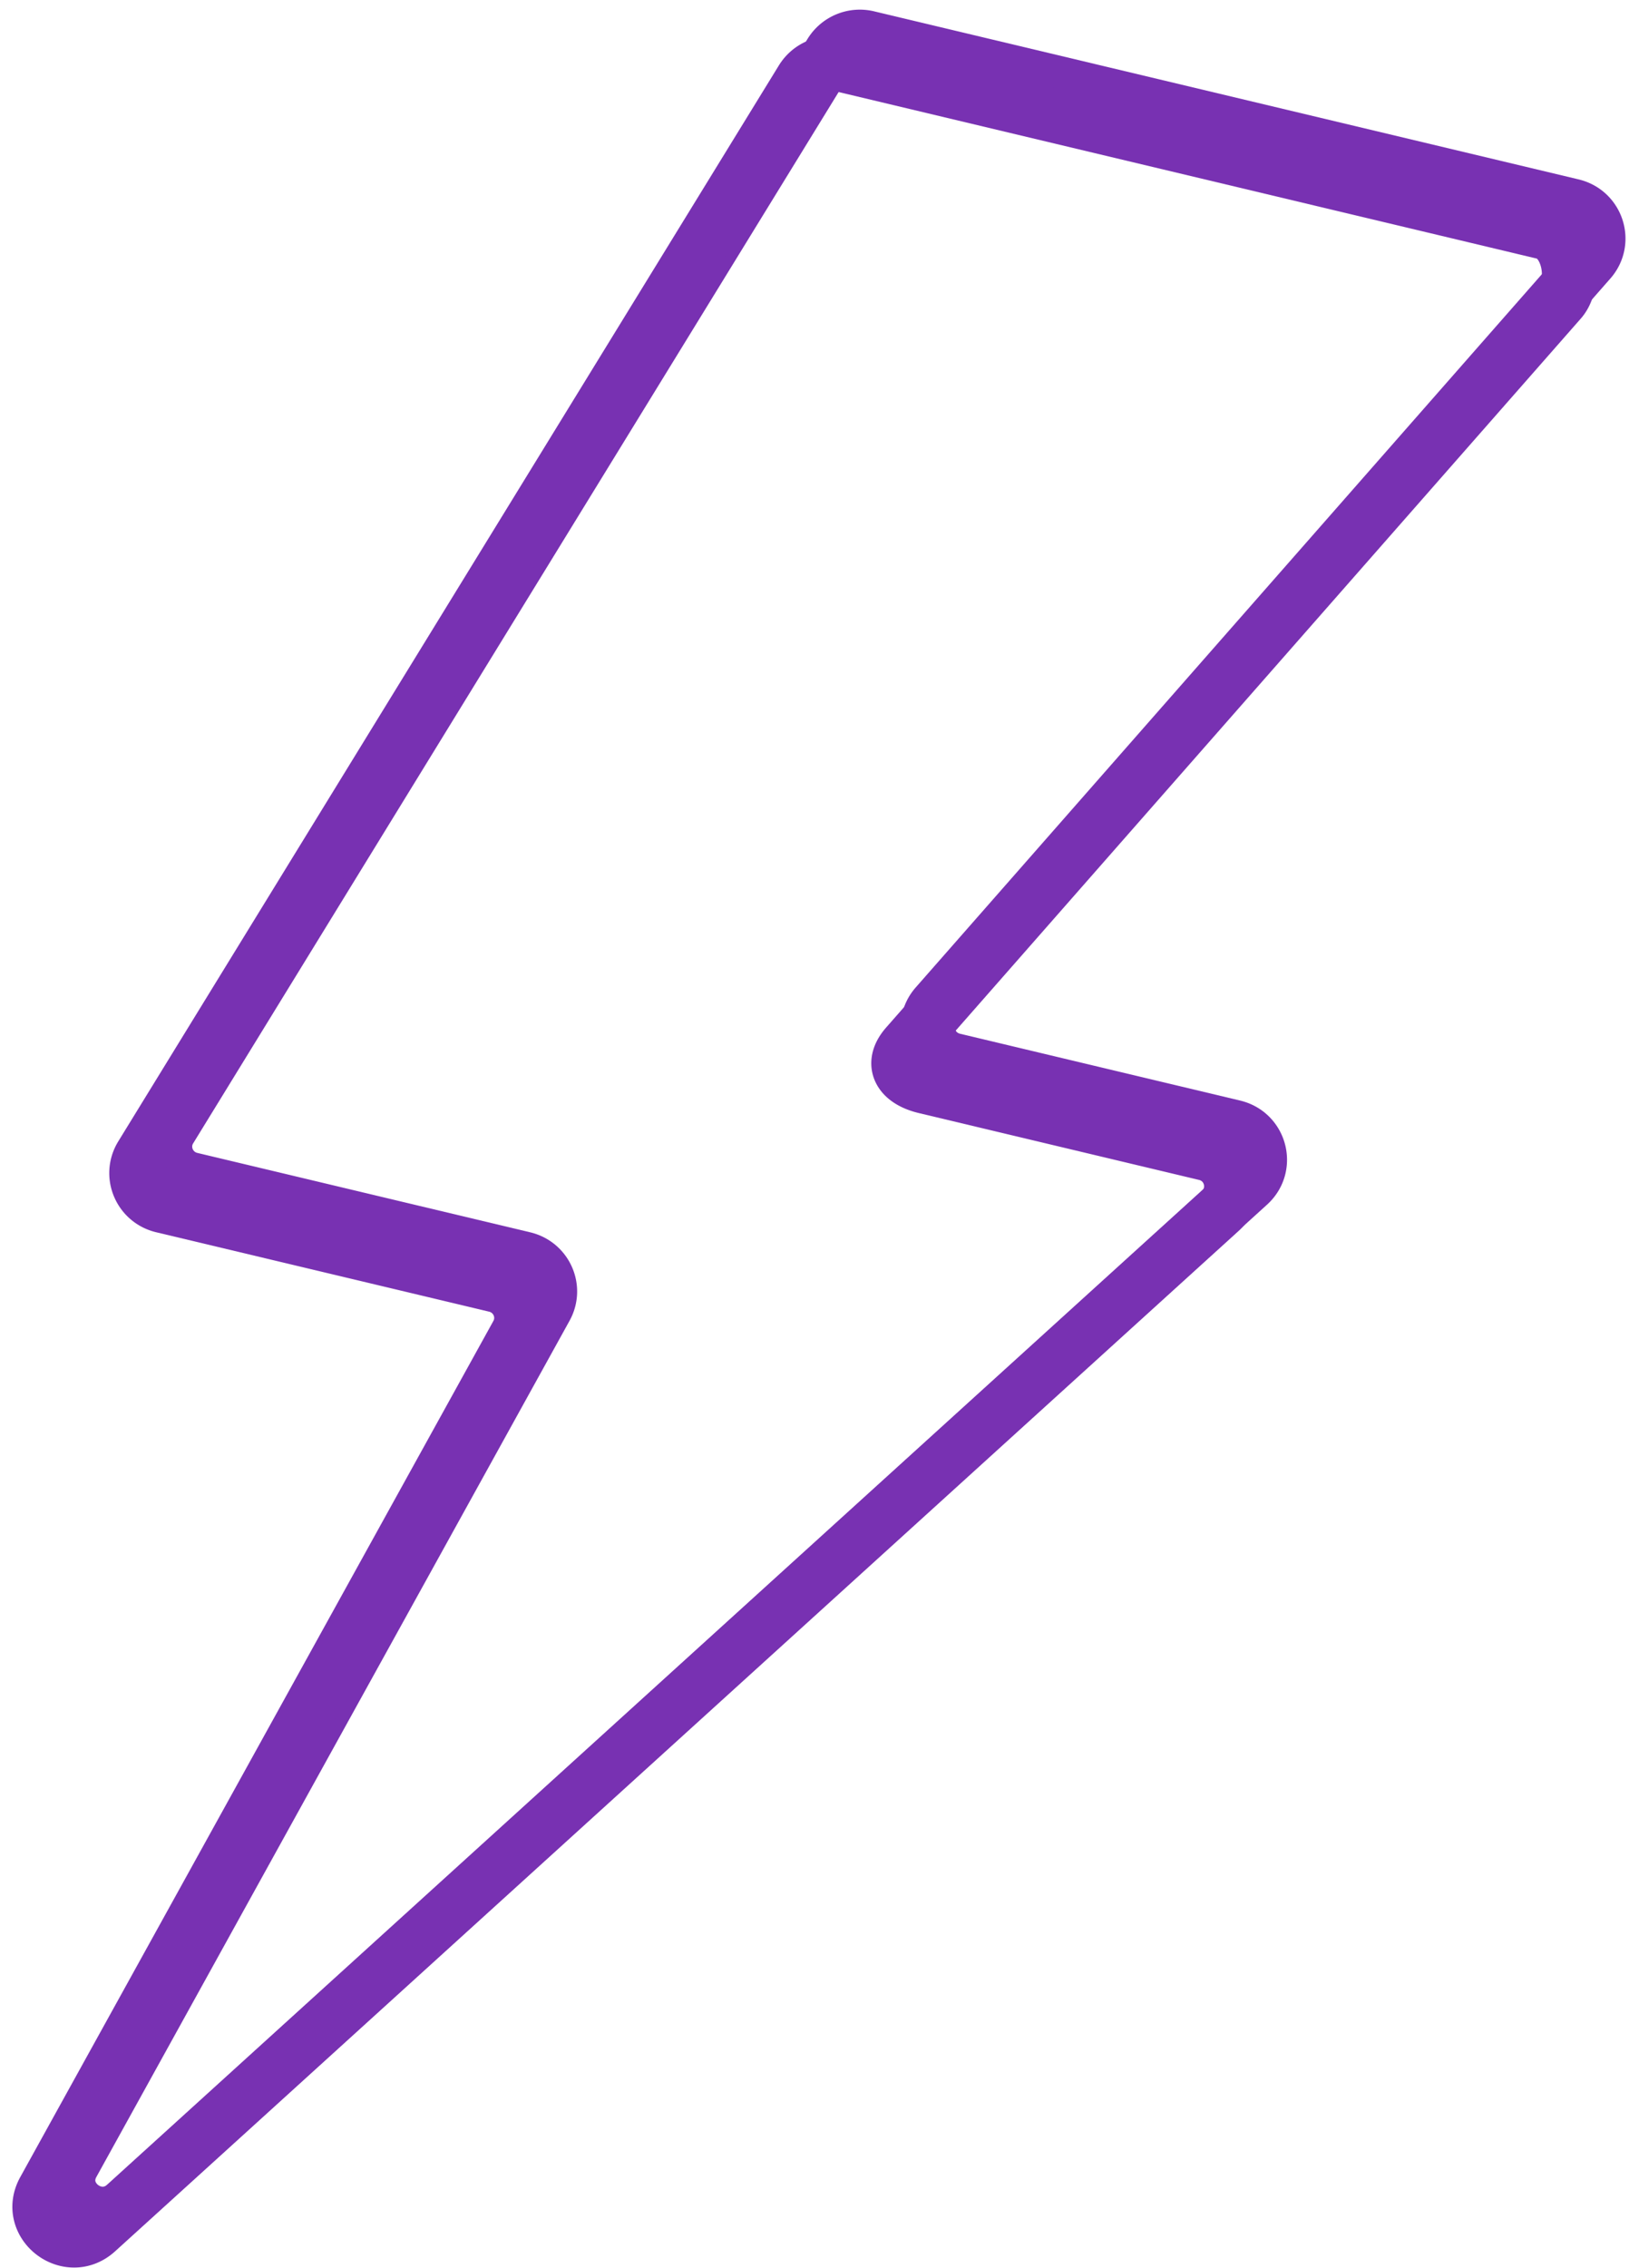<svg width="120" height="167" fill="none" xmlns="http://www.w3.org/2000/svg"><path d="M115.823 15.154L63.927 2.78a2.521 2.521 0 00-2.732 1.125l-48.67 79.234c-.881 1.436-.097 3.302 1.552 3.696l24.52 5.846c1.603.382 2.4 2.165 1.609 3.597L5.35 159.321c-1.36 2.46 1.803 4.909 3.892 3.013l82.753-75.119c1.478-1.342.845-3.77-1.104-4.235L70.26 78.06c-1.826-.435-2.535-2.63-1.302-4.034l48.166-54.838c1.233-1.404.525-3.599-1.301-4.034z" stroke="#7831B2" stroke-width="4"/><path d="M113.713 17.104L61.817 4.73a2.521 2.521 0 00-2.732 1.125l-48.67 79.234c-.88 1.436-.097 3.302 1.553 3.696l24.52 5.846c1.603.382 2.4 2.165 1.608 3.597L3.24 161.271c-1.36 2.46 1.804 4.909 3.893 3.013l82.752-75.119c1.479-1.342.846-3.77-1.103-4.235L68.15 80.01c-1.826-.435-2.6-1.632-1.368-3.036l48.166-54.838c1.233-1.404.592-4.597-1.235-5.032z" stroke="#7831B2" stroke-width="4"/></svg>